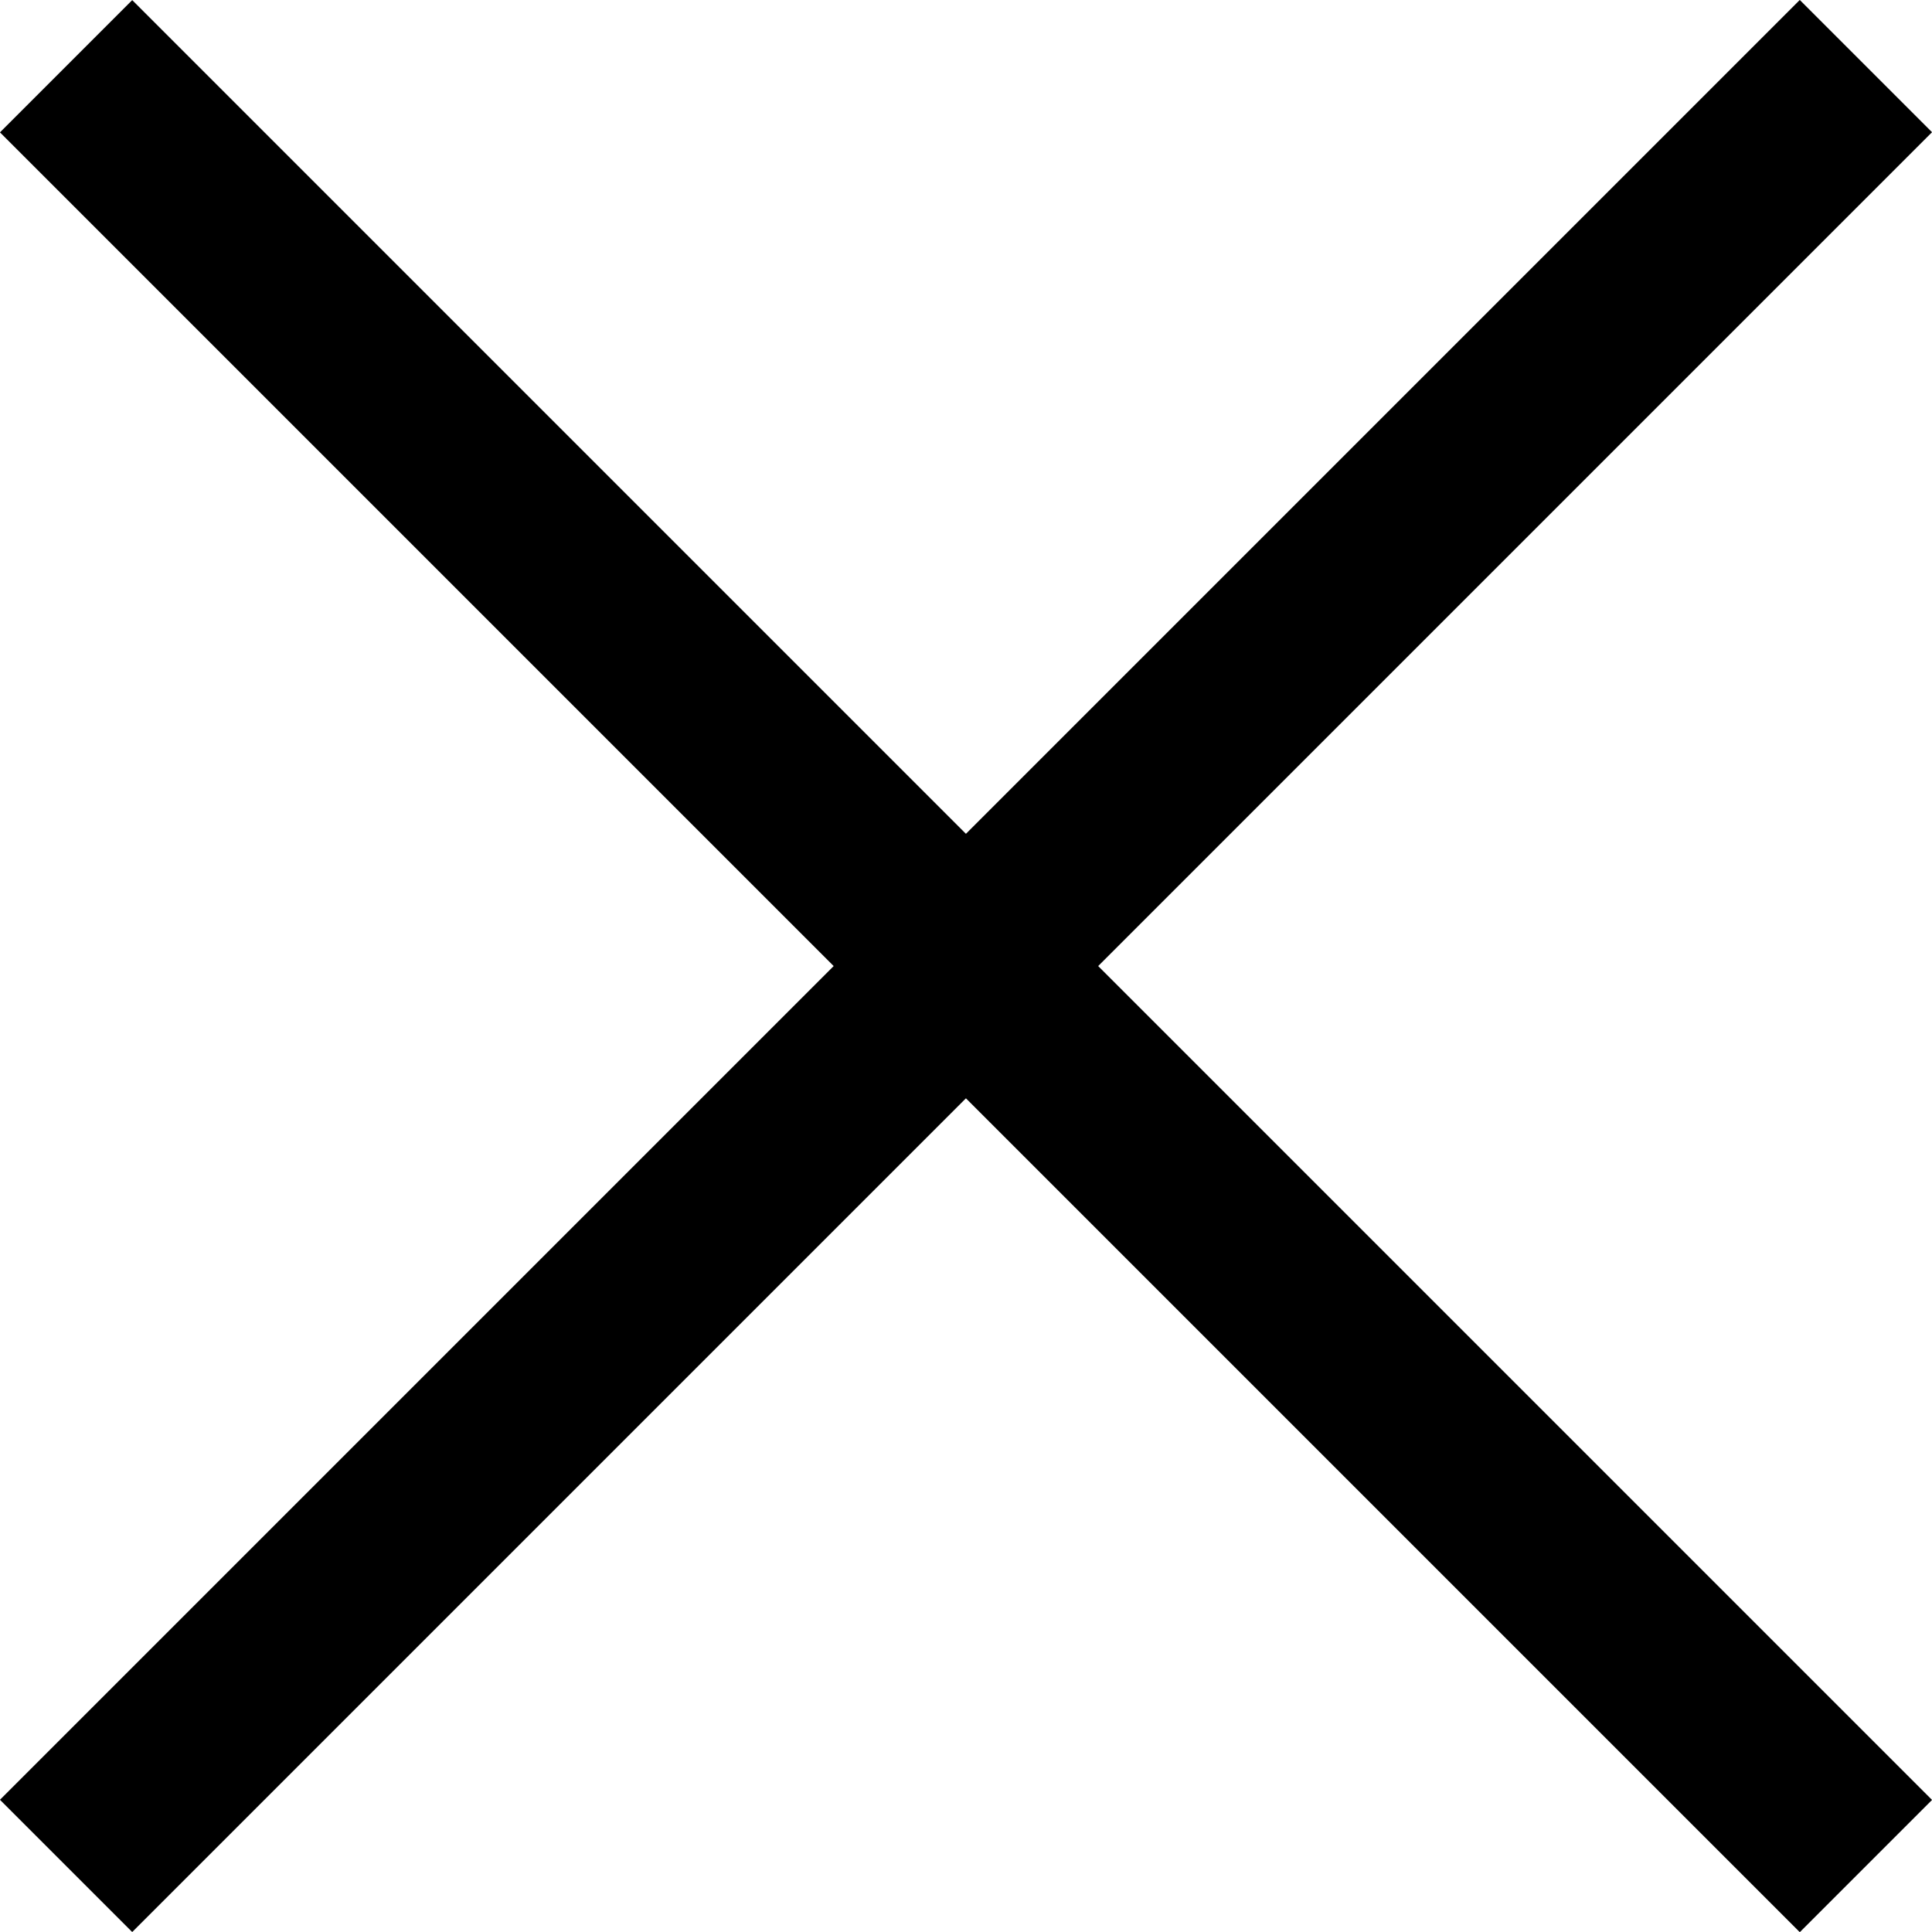 <?xml version="1.0" encoding="UTF-8" standalone="no"?>
<!-- Created with Inkscape (http://www.inkscape.org/) -->

<svg
   width="13.067mm"
   height="13.067mm"
   viewBox="0 0 13.067 13.067"
   version="1.1"
   id="svg5"
   inkscape:version="1.1 (c4e8f9ed74, 2021-05-24)"
   sodipodi:docname="close.svg"
   xmlns:inkscape="http://www.inkscape.org/namespaces/inkscape"
   xmlns:sodipodi="http://sodipodi.sourceforge.net/DTD/sodipodi-0.dtd"
   xmlns="http://www.w3.org/2000/svg"
   xmlns:svg="http://www.w3.org/2000/svg">
  <sodipodi:namedview
     id="namedview7"
     pagecolor="#ffffff"
     bordercolor="#666666"
     borderopacity="1.0"
     inkscape:pageshadow="2"
     inkscape:pageopacity="0.0"
     inkscape:pagecheckerboard="0"
     inkscape:document-units="mm"
     showgrid="false"
     inkscape:zoom="4.4114651"
     inkscape:cx="24.595003"
     inkscape:cy="31.508806"
     inkscape:window-width="1920"
     inkscape:window-height="1012"
     inkscape:window-x="0"
     inkscape:window-y="32"
     inkscape:window-maximized="1"
     inkscape:current-layer="layer1" />
  <defs
     id="defs2" />
  <g
     inkscape:label="Warstwa 1"
     inkscape:groupmode="layer"
     id="layer1"
     transform="translate(142.263,-140.845)">
    <circle
       id="path920"
       style="fill:#356ce9;stroke:#000000;stroke-width:0.265"
       cx="-140.227"
       cy="157.084"
       r="0" />
    <circle
       id="path922"
       style="fill:#356ce9;stroke:#000000;stroke-width:0.265"
       cx="-140.227"
       cy="157.084"
       r="0" />
    <path
       style="fill:none;fill-opacity:1;stroke:#000000;stroke-width:1.265;stroke-linecap:butt;stroke-linejoin:round;stroke-miterlimit:4;stroke-dasharray:none;stroke-opacity:1"
       d="m -141.816,141.293 12.173,12.173"
       id="path988"
       sodipodi:nodetypes="cc" />
    <path
       style="fill:none;fill-opacity:1;stroke:#000000;stroke-width:1.265;stroke-linecap:butt;stroke-linejoin:round;stroke-miterlimit:4;stroke-dasharray:none;stroke-opacity:1"
       d="m -141.816,153.465 12.173,-12.173"
       id="path988-3"
       inkscape:transform-center-x="-12.488855"
       inkscape:transform-center-y="-6.2438885"
       sodipodi:nodetypes="cc" />
  </g>
</svg>
